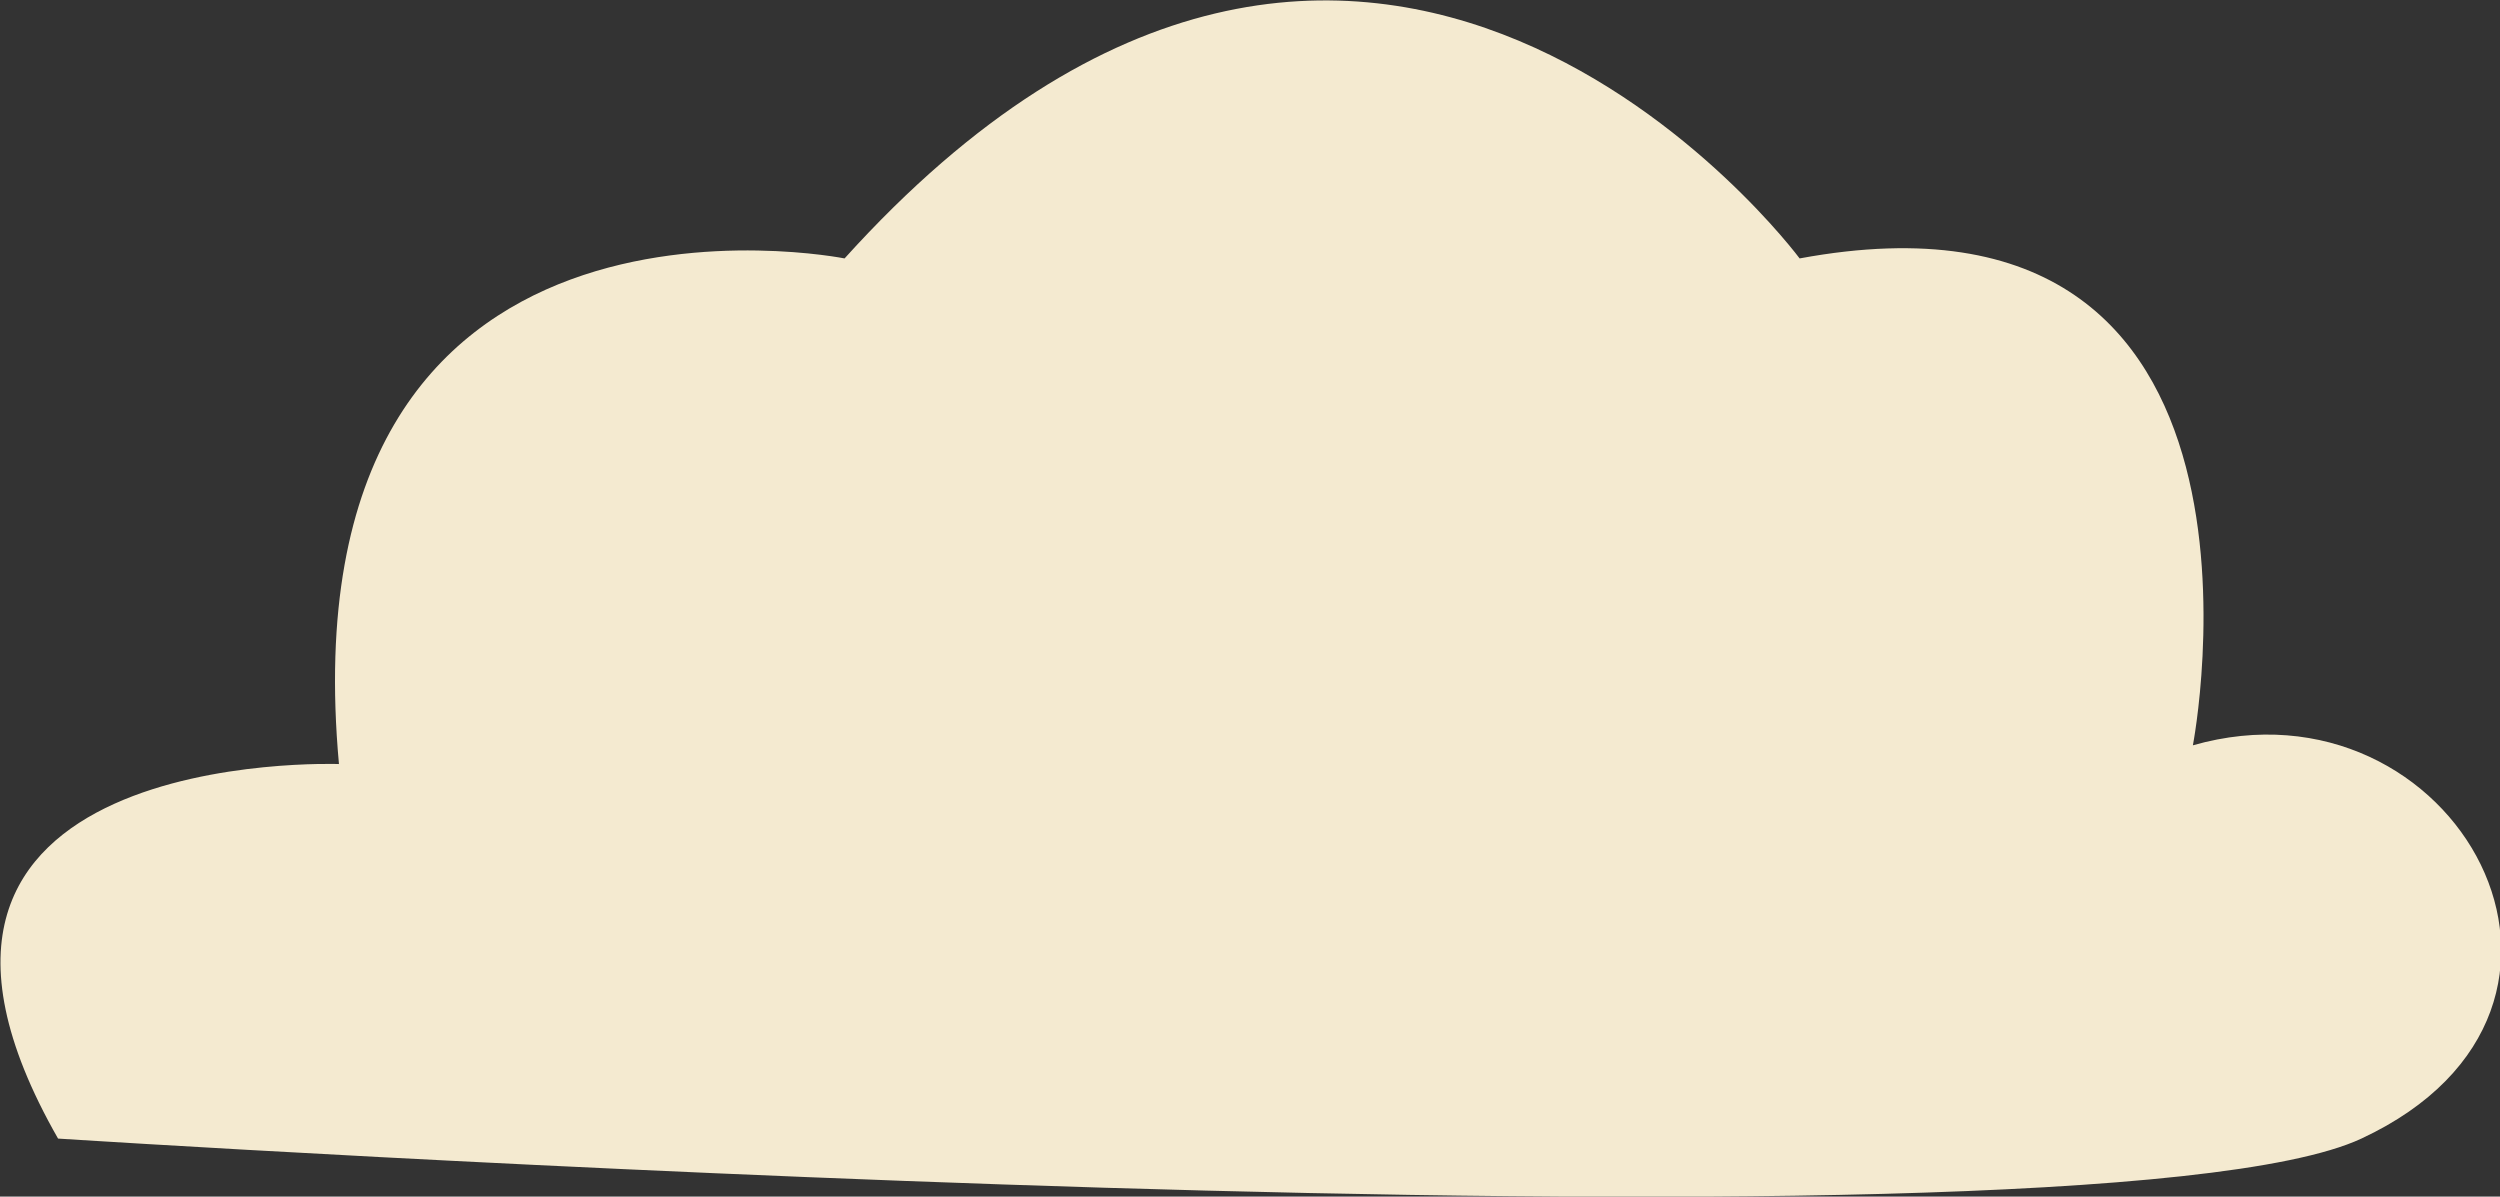 <?xml version="1.0" encoding="utf-8"?>
<!-- Generator: Adobe Illustrator 18.0.0, SVG Export Plug-In . SVG Version: 6.00 Build 0)  -->
<!DOCTYPE svg PUBLIC "-//W3C//DTD SVG 1.1//EN" "http://www.w3.org/Graphics/SVG/1.1/DTD/svg11.dtd">
<svg version="1.1" id="Layer_1" xmlns="http://www.w3.org/2000/svg" xmlns:xlink="http://www.w3.org/1999/xlink" x="0px" y="0px"
	 viewBox="0 0 133.5 63.9" style="enable-background:new 0 0 133.5 63.9;" xml:space="preserve">
<rect x="0" y="0" width="133.5" height="63.9" fill="#333333" stroke="none"/>
<style type="text/css">
	.st0{fill:#F4EAD0;}
</style>
<path class="st0" d="M96.1,13.8c0,0-23-31-51,0c0,0-30-6-27,27c0,0-27-1-15,20c0,0,108,7,123,0s5-25-9-21
	C117.1,39.8,123.1,8.8,96.1,13.8z"/>
<g>
</g>
<g>
</g>
<g>
</g>
<g>
</g>
<g>
</g>
<g>
</g>
</svg>
